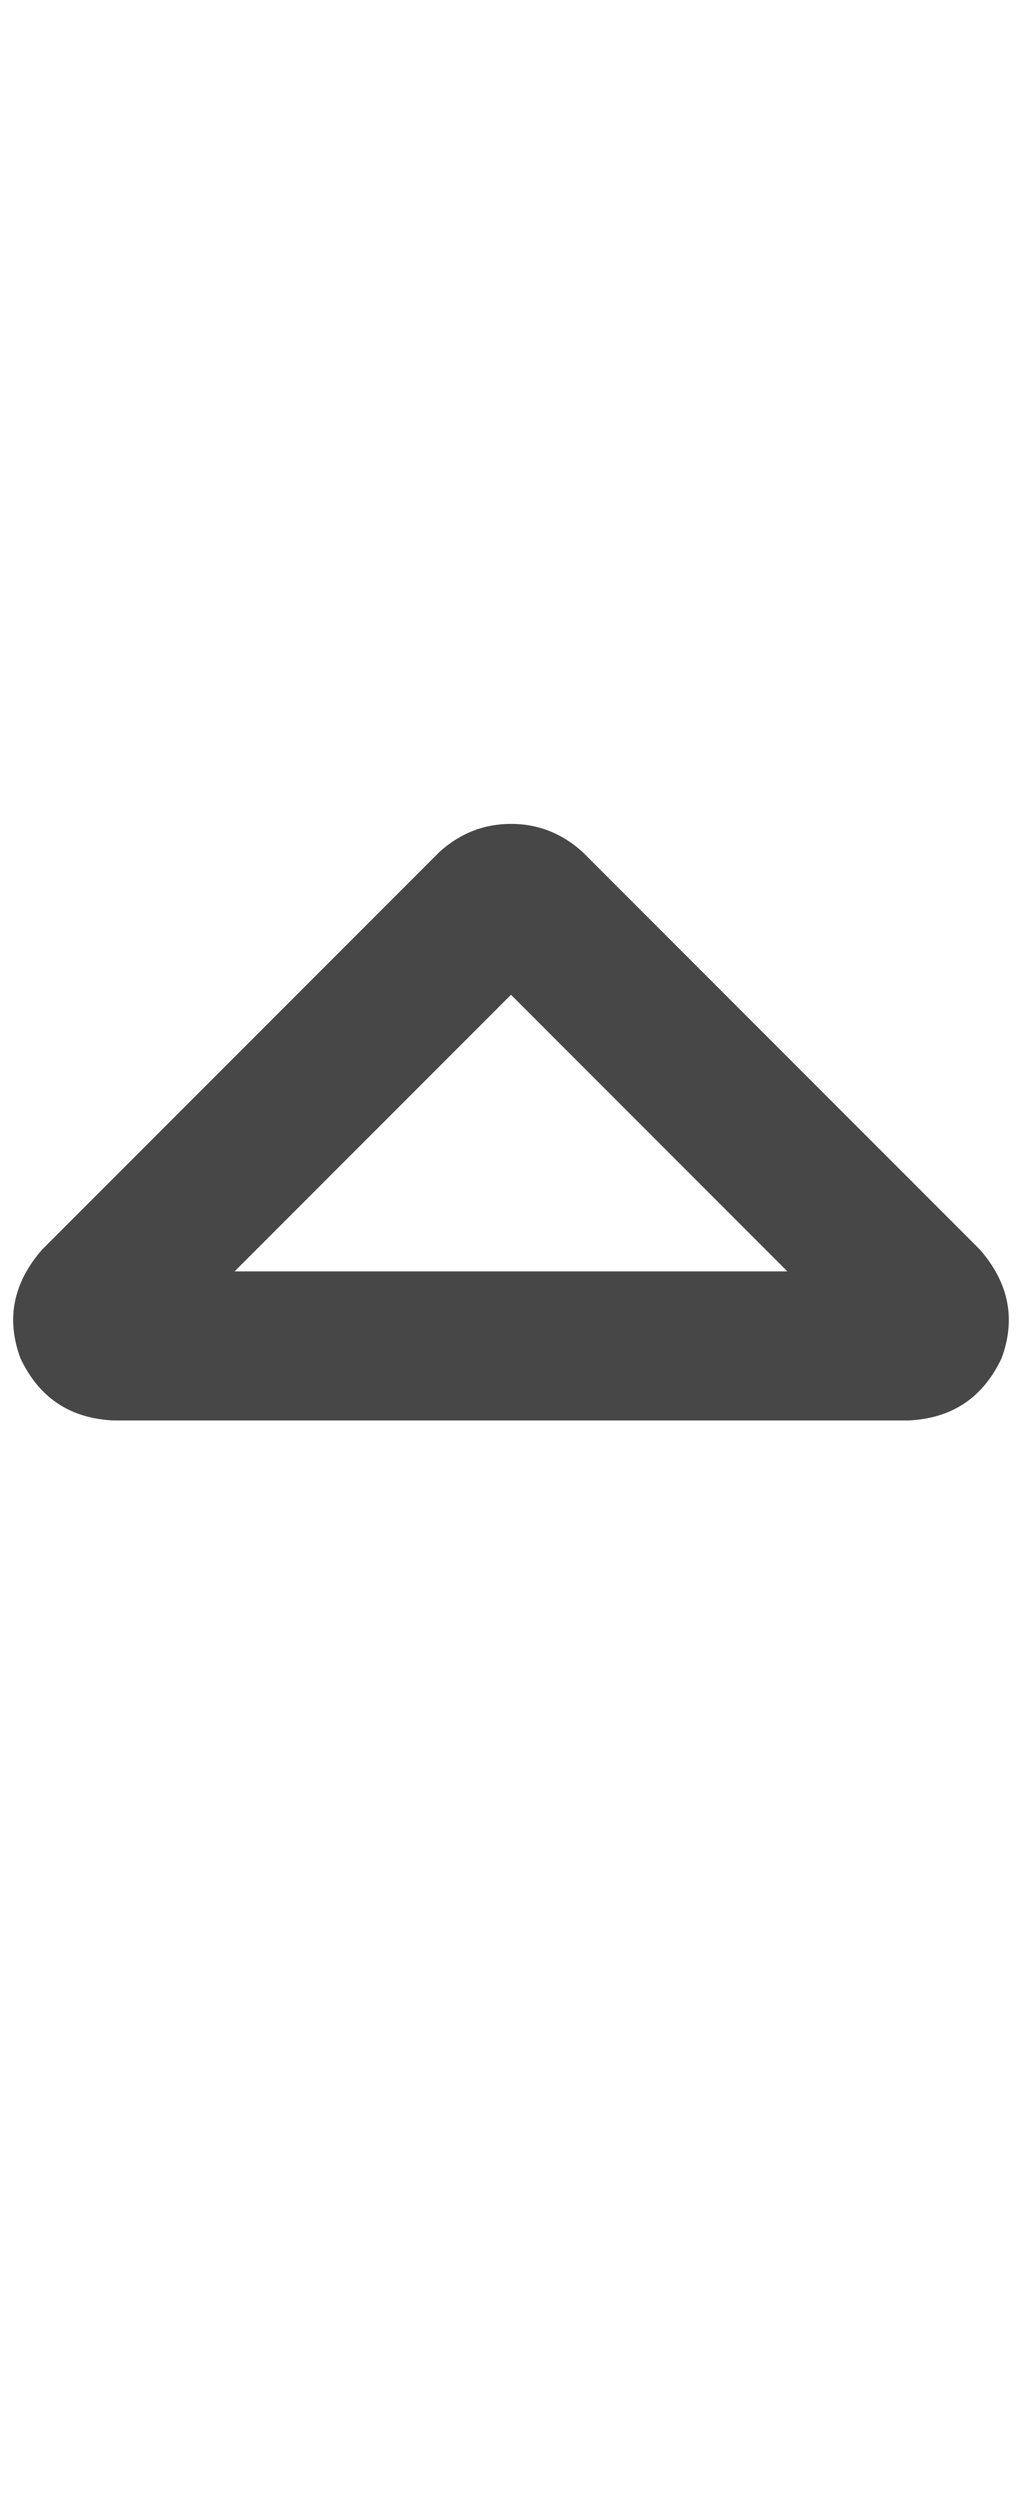 <svg width="9" height="22" viewBox="0 0 9 22" fill="none" xmlns="http://www.w3.org/2000/svg">
<g id="label-paired / sm / caret-up-sm / bold" clip-path="url(#clip0_1731_2901)">
<path id="icon" d="M4.5 8.754L2.066 11.188H6.934L4.5 8.754ZM3.871 7.496C4.053 7.332 4.263 7.25 4.5 7.25C4.737 7.25 4.947 7.332 5.129 7.496L8.629 10.996C8.884 11.288 8.948 11.607 8.82 11.953C8.656 12.3 8.383 12.482 8 12.5H1C0.617 12.482 0.344 12.3 0.18 11.953C0.052 11.607 0.116 11.288 0.371 10.996L3.871 7.496Z" fill="black" fill-opacity="0.72"/>
</g>
<defs>
<clipPath id="clip0_1731_2901">
<rect width="9" height="22" fill="white"/>
</clipPath>
</defs>
</svg>
